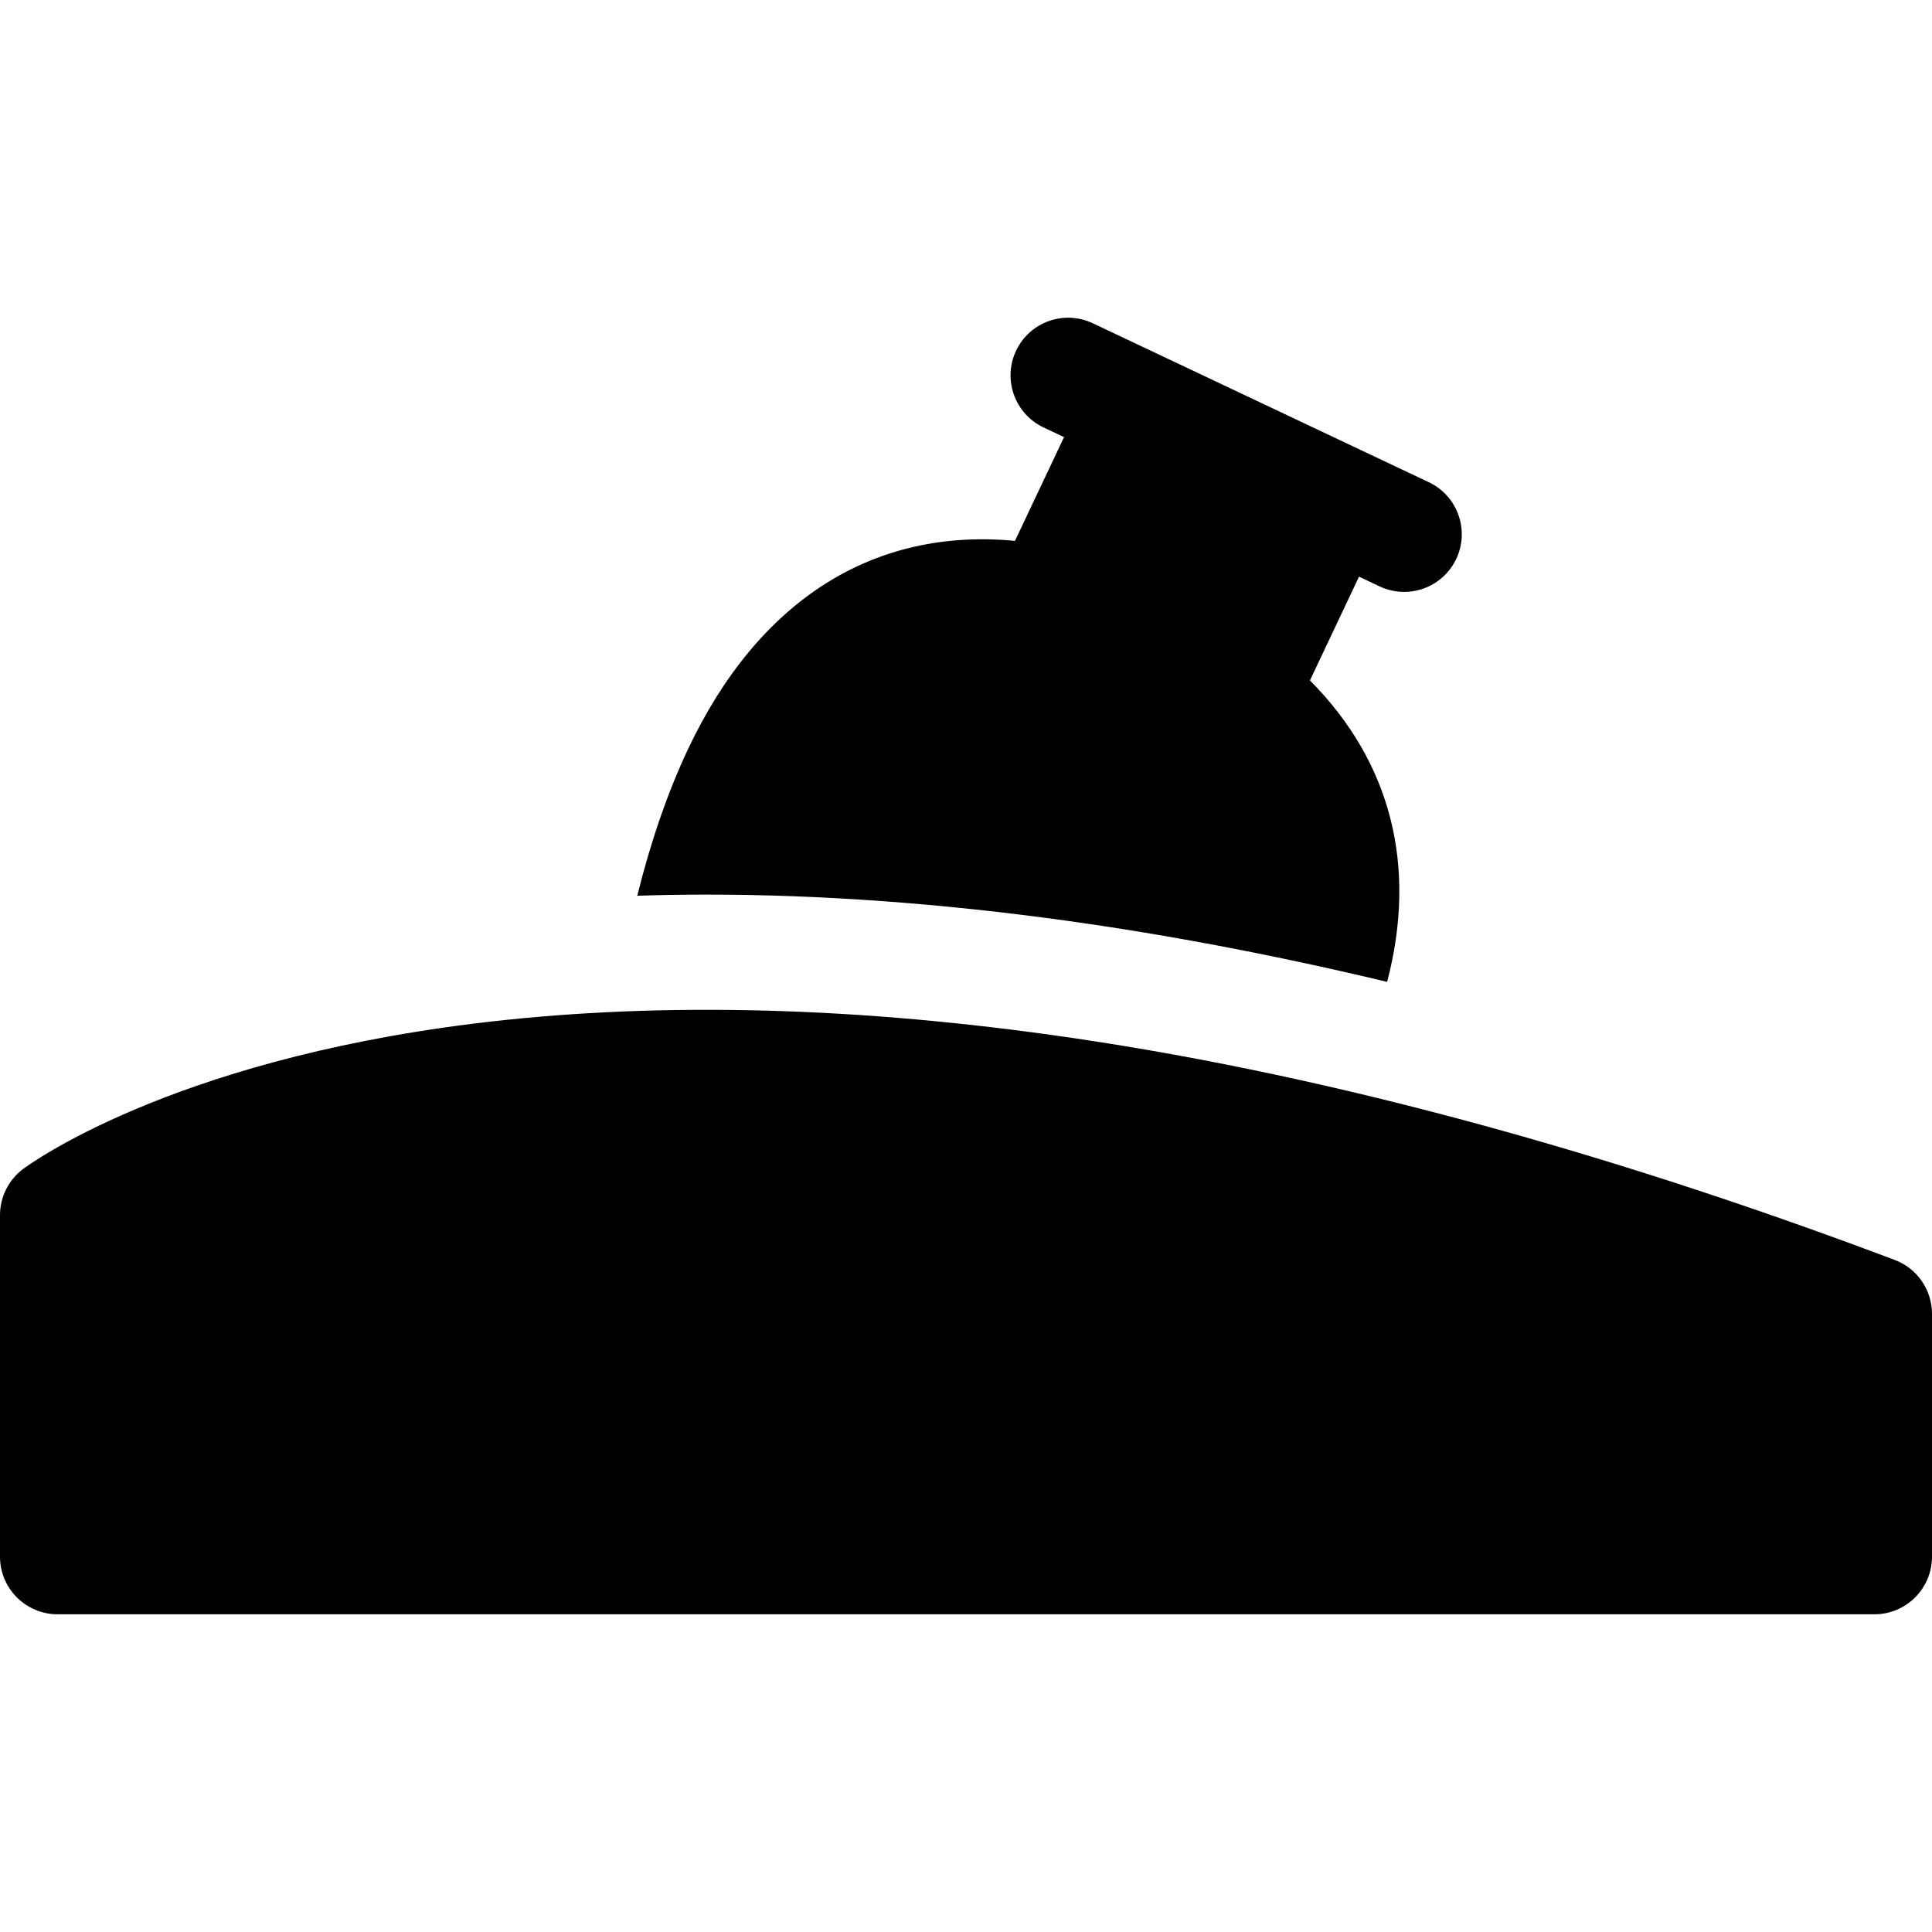 <?xml version="1.0" encoding="iso-8859-1"?>
<!-- Generator: Adobe Illustrator 19.0.0, SVG Export Plug-In . SVG Version: 6.00 Build 0)  -->
<svg version="1.1" id="Capa_1" xmlns="http://www.w3.org/2000/svg" xmlns:xlink="http://www.w3.org/1999/xlink" x="0px" y="0px"
	 viewBox="0 0 512 512" style="enable-background:new 0 0 512 512;" xml:space="preserve">
<g>
	<g>
		<path d="M378.645,127.789l-89.045-42.12c-7.624-3.609-16.724-0.35-20.329,7.273c-3.605,7.623-0.349,16.724,7.273,20.329
			l5.438,2.572l-13.005,27.495c-37.478-3.561-67.953,15.671-86.617,55.131c-5.427,11.474-9.983,24.777-13.476,38.909
			c6.071-0.193,12.195-0.299,18.372-0.299c30.303-0.001,62.425,2.333,95.477,6.936c27.39,3.815,55.724,9.227,84.871,16.192
			c8.04-30.673,1.04-58.247-20.456-79.893l13.005-27.494l5.438,2.572c2.109,0.997,4.331,1.47,6.518,1.47
			c5.719,0,11.203-3.229,13.81-8.743C389.523,140.496,386.267,131.394,378.645,127.789z"/>
	</g>
</g>
<g>
	<g>
		<path d="M502.12,333.894c-79.503-29.982-154.733-50.047-223.6-59.639c-55.525-7.732-107.131-8.72-153.382-2.939
			c-80.49,10.063-117.517,37.352-119.054,38.51C2.253,312.71,0,317.227,0,322.023v90.512c0,8.431,6.835,15.267,15.267,15.267
			h481.467c8.431,0,15.267-6.835,15.267-15.267V348.18C512,341.826,508.064,336.137,502.12,333.894z"/>
	</g>
</g>
<g>
</g>
<g>
</g>
<g>
</g>
<g>
</g>
<g>
</g>
<g>
</g>
<g>
</g>
<g>
</g>
<g>
</g>
<g>
</g>
<g>
</g>
<g>
</g>
<g>
</g>
<g>
</g>
<g>
</g>
</svg>
